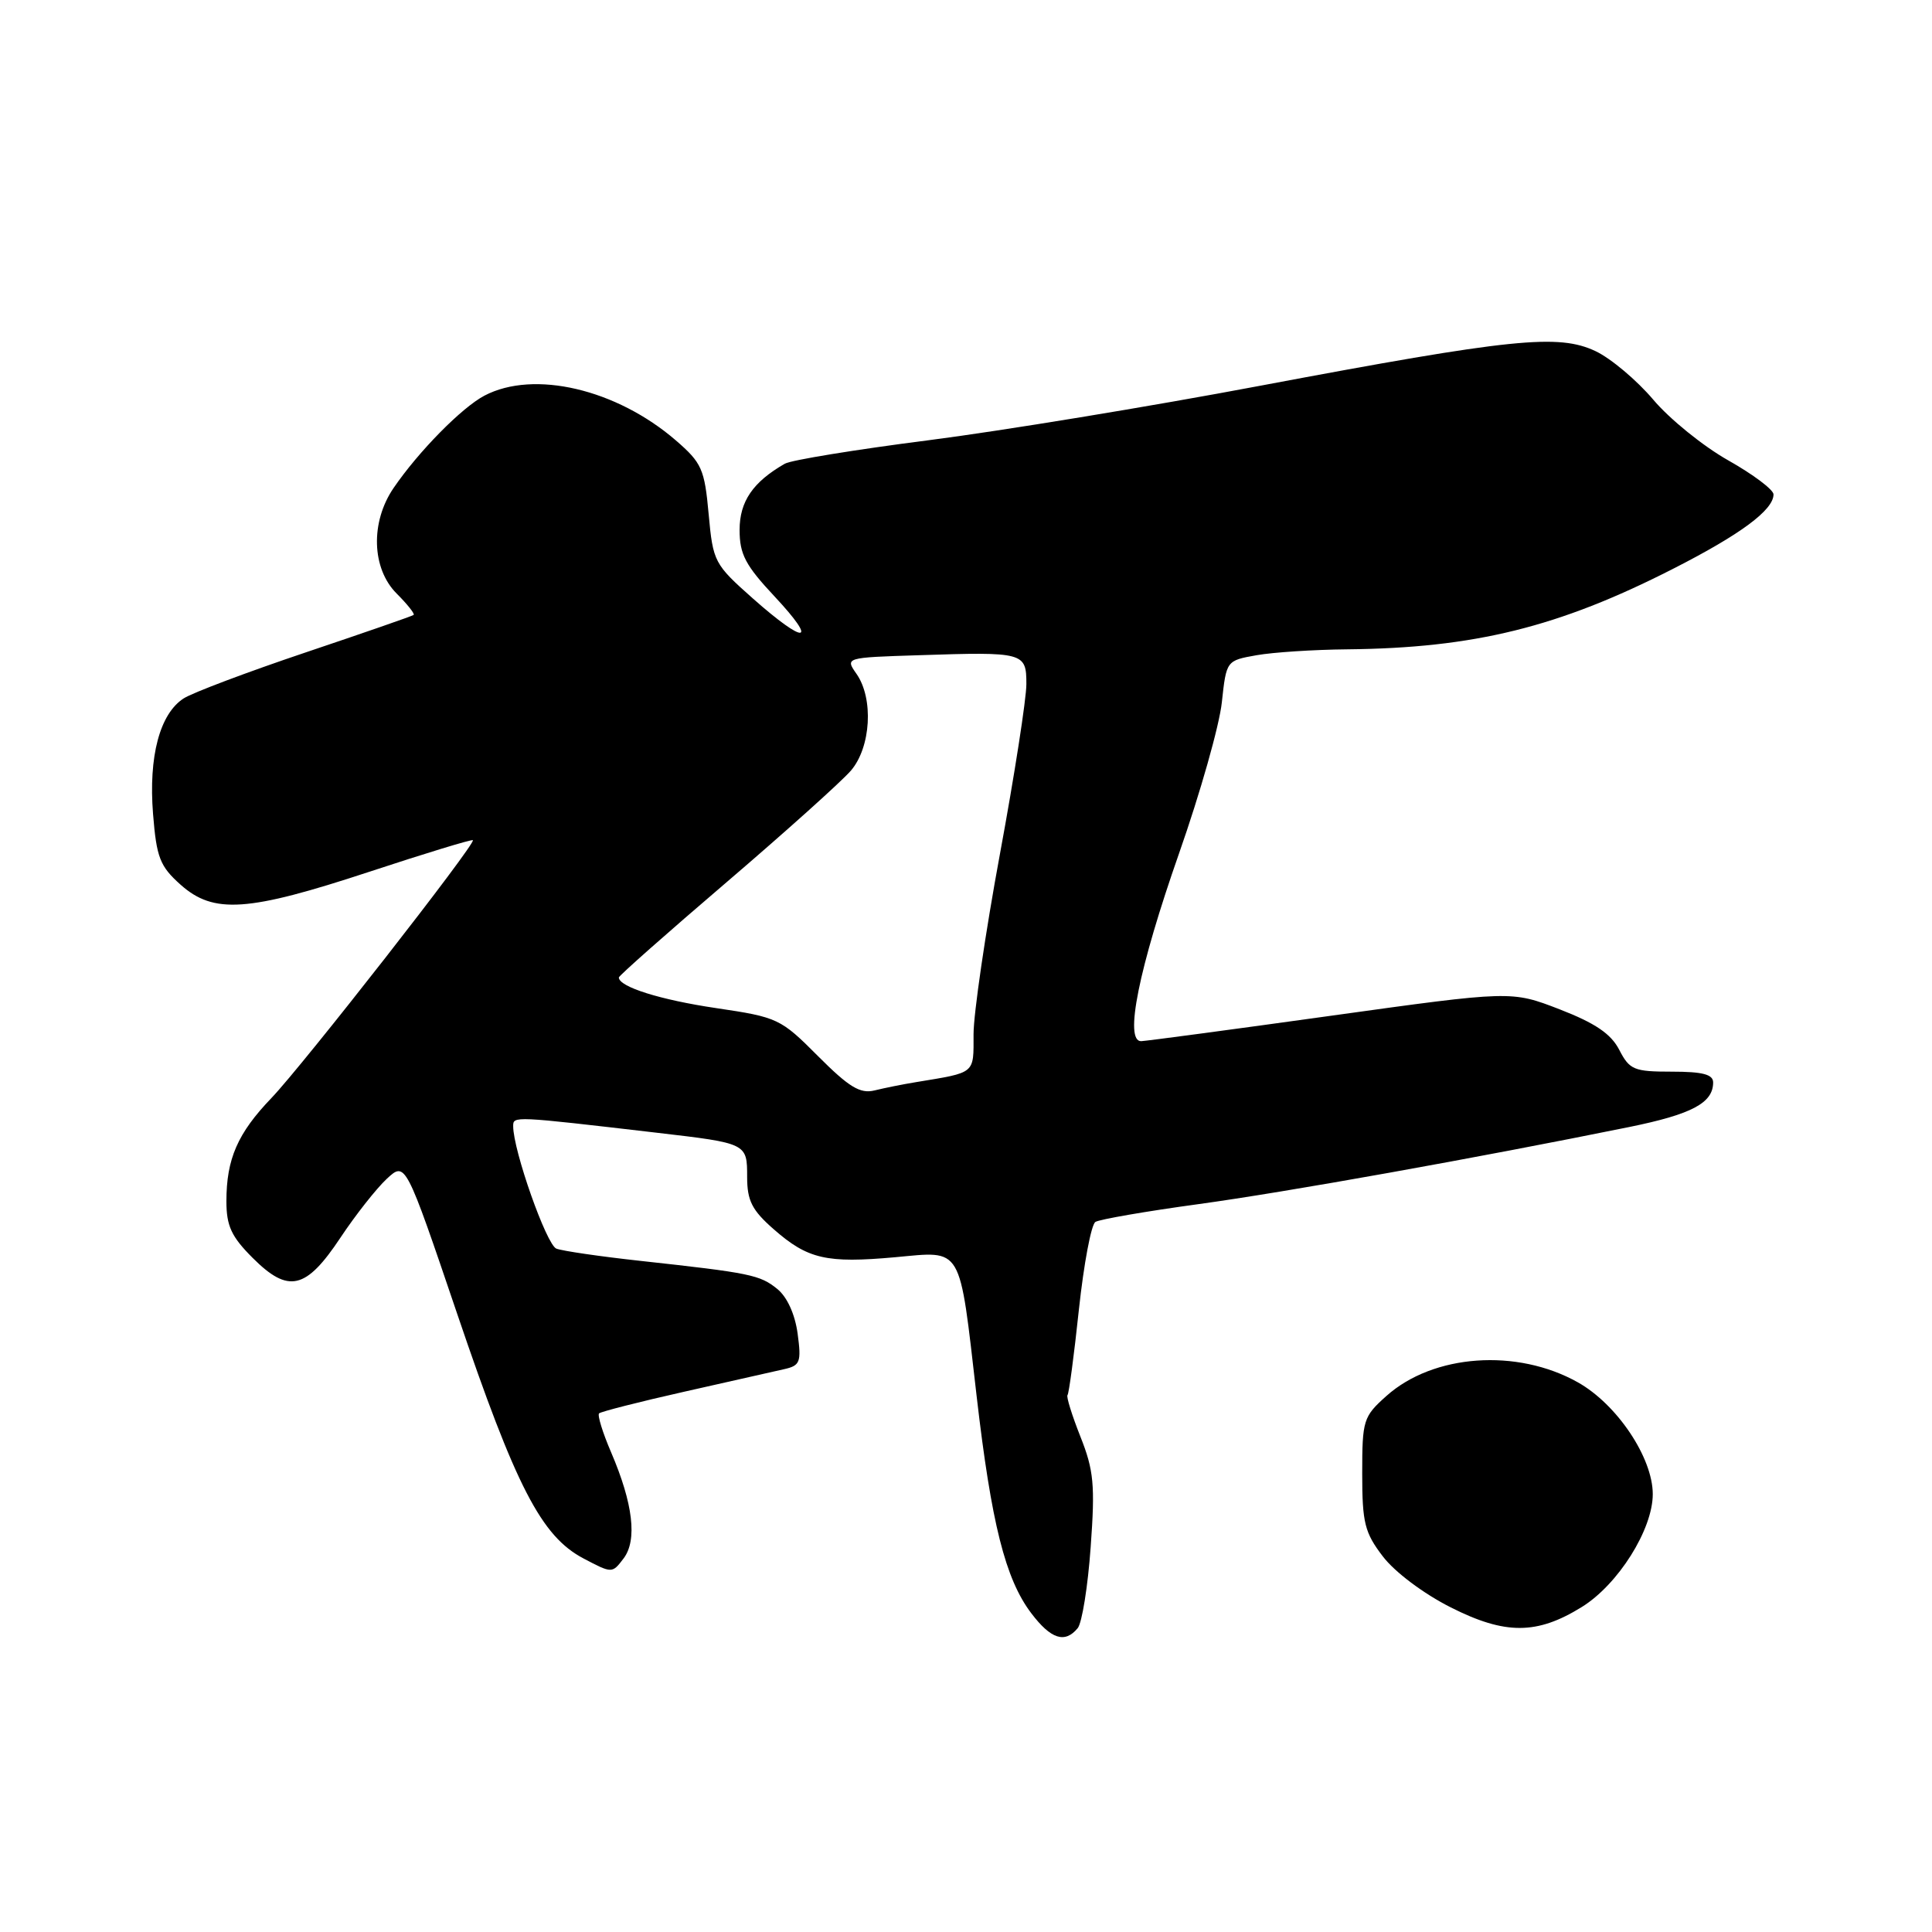<?xml version="1.0" encoding="UTF-8" standalone="no"?>
<!DOCTYPE svg PUBLIC "-//W3C//DTD SVG 1.1//EN" "http://www.w3.org/Graphics/SVG/1.1/DTD/svg11.dtd" >
<svg xmlns="http://www.w3.org/2000/svg" xmlns:xlink="http://www.w3.org/1999/xlink" version="1.1" viewBox="0 0 256 256">
 <g >
 <path fill="currentColor"
d=" M 142.80 215.74 C 143.37 215.05 144.15 210.21 144.52 204.99 C 145.12 196.75 144.93 194.82 143.16 190.36 C 142.04 187.53 141.27 185.06 141.45 184.86 C 141.64 184.66 142.32 179.56 142.96 173.52 C 143.61 167.48 144.59 162.25 145.15 161.91 C 145.70 161.57 151.86 160.50 158.83 159.55 C 170.49 157.95 195.45 153.48 215.86 149.34 C 224.17 147.65 227.00 146.15 227.00 143.43 C 227.00 142.36 225.60 142.00 221.53 142.00 C 216.50 142.00 215.93 141.76 214.56 139.11 C 213.46 136.98 211.37 135.57 206.66 133.74 C 200.26 131.27 200.26 131.27 176.38 134.59 C 163.25 136.42 151.92 137.93 151.22 137.96 C 148.93 138.03 150.88 128.34 156.24 113.05 C 159.03 105.10 161.58 96.11 161.90 93.06 C 162.50 87.53 162.50 87.53 166.50 86.82 C 168.70 86.43 174.10 86.08 178.50 86.04 C 195.34 85.87 206.52 83.11 221.67 75.38 C 230.63 70.82 235.00 67.58 235.00 65.51 C 235.00 64.89 232.30 62.86 229.00 61.00 C 225.70 59.14 221.22 55.52 219.06 52.95 C 216.89 50.39 213.46 47.50 211.44 46.54 C 206.51 44.20 200.43 44.82 167.00 51.11 C 152.43 53.86 132.62 57.11 123.00 58.34 C 113.37 59.57 104.82 60.97 104.00 61.44 C 99.76 63.87 98.00 66.45 98.00 70.22 C 98.00 73.44 98.77 74.91 102.64 79.04 C 108.50 85.31 106.74 85.48 99.78 79.32 C 94.64 74.76 94.48 74.46 93.90 68.12 C 93.36 62.16 92.99 61.33 89.57 58.37 C 81.68 51.55 70.74 48.99 64.20 52.42 C 61.20 53.99 55.46 59.82 52.16 64.65 C 49.06 69.18 49.24 75.33 52.56 78.65 C 53.97 80.06 54.98 81.33 54.81 81.48 C 54.64 81.63 48.20 83.86 40.50 86.45 C 32.80 89.04 25.53 91.78 24.34 92.54 C 21.17 94.58 19.67 100.24 20.28 107.86 C 20.74 113.63 21.19 114.78 23.92 117.22 C 28.31 121.14 32.81 120.83 48.95 115.51 C 56.35 113.07 62.52 111.19 62.66 111.33 C 63.10 111.76 40.09 141.20 35.96 145.50 C 31.49 150.16 30.00 153.56 30.00 159.17 C 30.00 162.44 30.66 163.86 33.47 166.67 C 38.22 171.42 40.53 170.89 45.11 164.00 C 47.12 160.97 49.89 157.47 51.25 156.20 C 53.73 153.90 53.73 153.90 60.59 174.12 C 68.36 197.02 71.73 203.56 77.31 206.50 C 81.11 208.50 81.11 208.50 82.63 206.50 C 84.46 204.08 83.89 199.24 80.98 192.45 C 79.86 189.85 79.14 187.52 79.38 187.28 C 79.62 187.05 84.70 185.75 90.66 184.41 C 96.62 183.07 102.57 181.73 103.87 181.43 C 106.03 180.95 106.20 180.51 105.69 176.71 C 105.34 174.14 104.30 171.85 102.99 170.79 C 100.69 168.93 99.46 168.67 84.84 167.07 C 79.53 166.49 74.53 165.76 73.72 165.45 C 72.41 164.94 67.99 152.41 68.00 149.22 C 68.00 147.87 67.96 147.87 87.00 150.09 C 99.01 151.49 99.00 151.49 99.00 155.96 C 99.00 159.09 99.64 160.36 102.52 162.88 C 107.03 166.84 109.51 167.41 118.60 166.59 C 127.65 165.77 127.07 164.78 129.41 185.00 C 131.36 201.85 133.21 209.22 136.64 213.75 C 139.25 217.20 141.10 217.80 142.80 215.74 Z  M 209.59 212.94 C 214.41 209.96 219.00 202.67 219.00 197.98 C 219.00 193.15 214.26 186.08 209.08 183.17 C 201.01 178.63 189.92 179.42 183.71 184.97 C 180.64 187.71 180.50 188.17 180.50 195.25 C 180.50 201.78 180.82 203.08 183.24 206.24 C 184.81 208.30 188.64 211.18 192.24 212.99 C 199.45 216.63 203.65 216.62 209.59 212.94 Z  M 108.40 139.95 C 103.44 134.97 103.07 134.79 94.90 133.58 C 87.50 132.49 82.00 130.76 82.00 129.52 C 82.00 129.29 88.41 123.62 96.25 116.92 C 104.09 110.21 111.51 103.55 112.75 102.11 C 115.41 99.01 115.78 92.56 113.49 89.29 C 111.98 87.13 111.98 87.13 121.74 86.82 C 135.70 86.36 136.00 86.44 136.00 90.65 C 136.00 92.58 134.43 102.70 132.50 113.14 C 130.57 123.58 129.00 134.33 129.00 137.04 C 129.00 142.36 129.35 142.07 121.37 143.39 C 119.64 143.67 117.17 144.17 115.87 144.49 C 113.97 144.95 112.50 144.06 108.40 139.95 Z "/>
</g>
</svg>